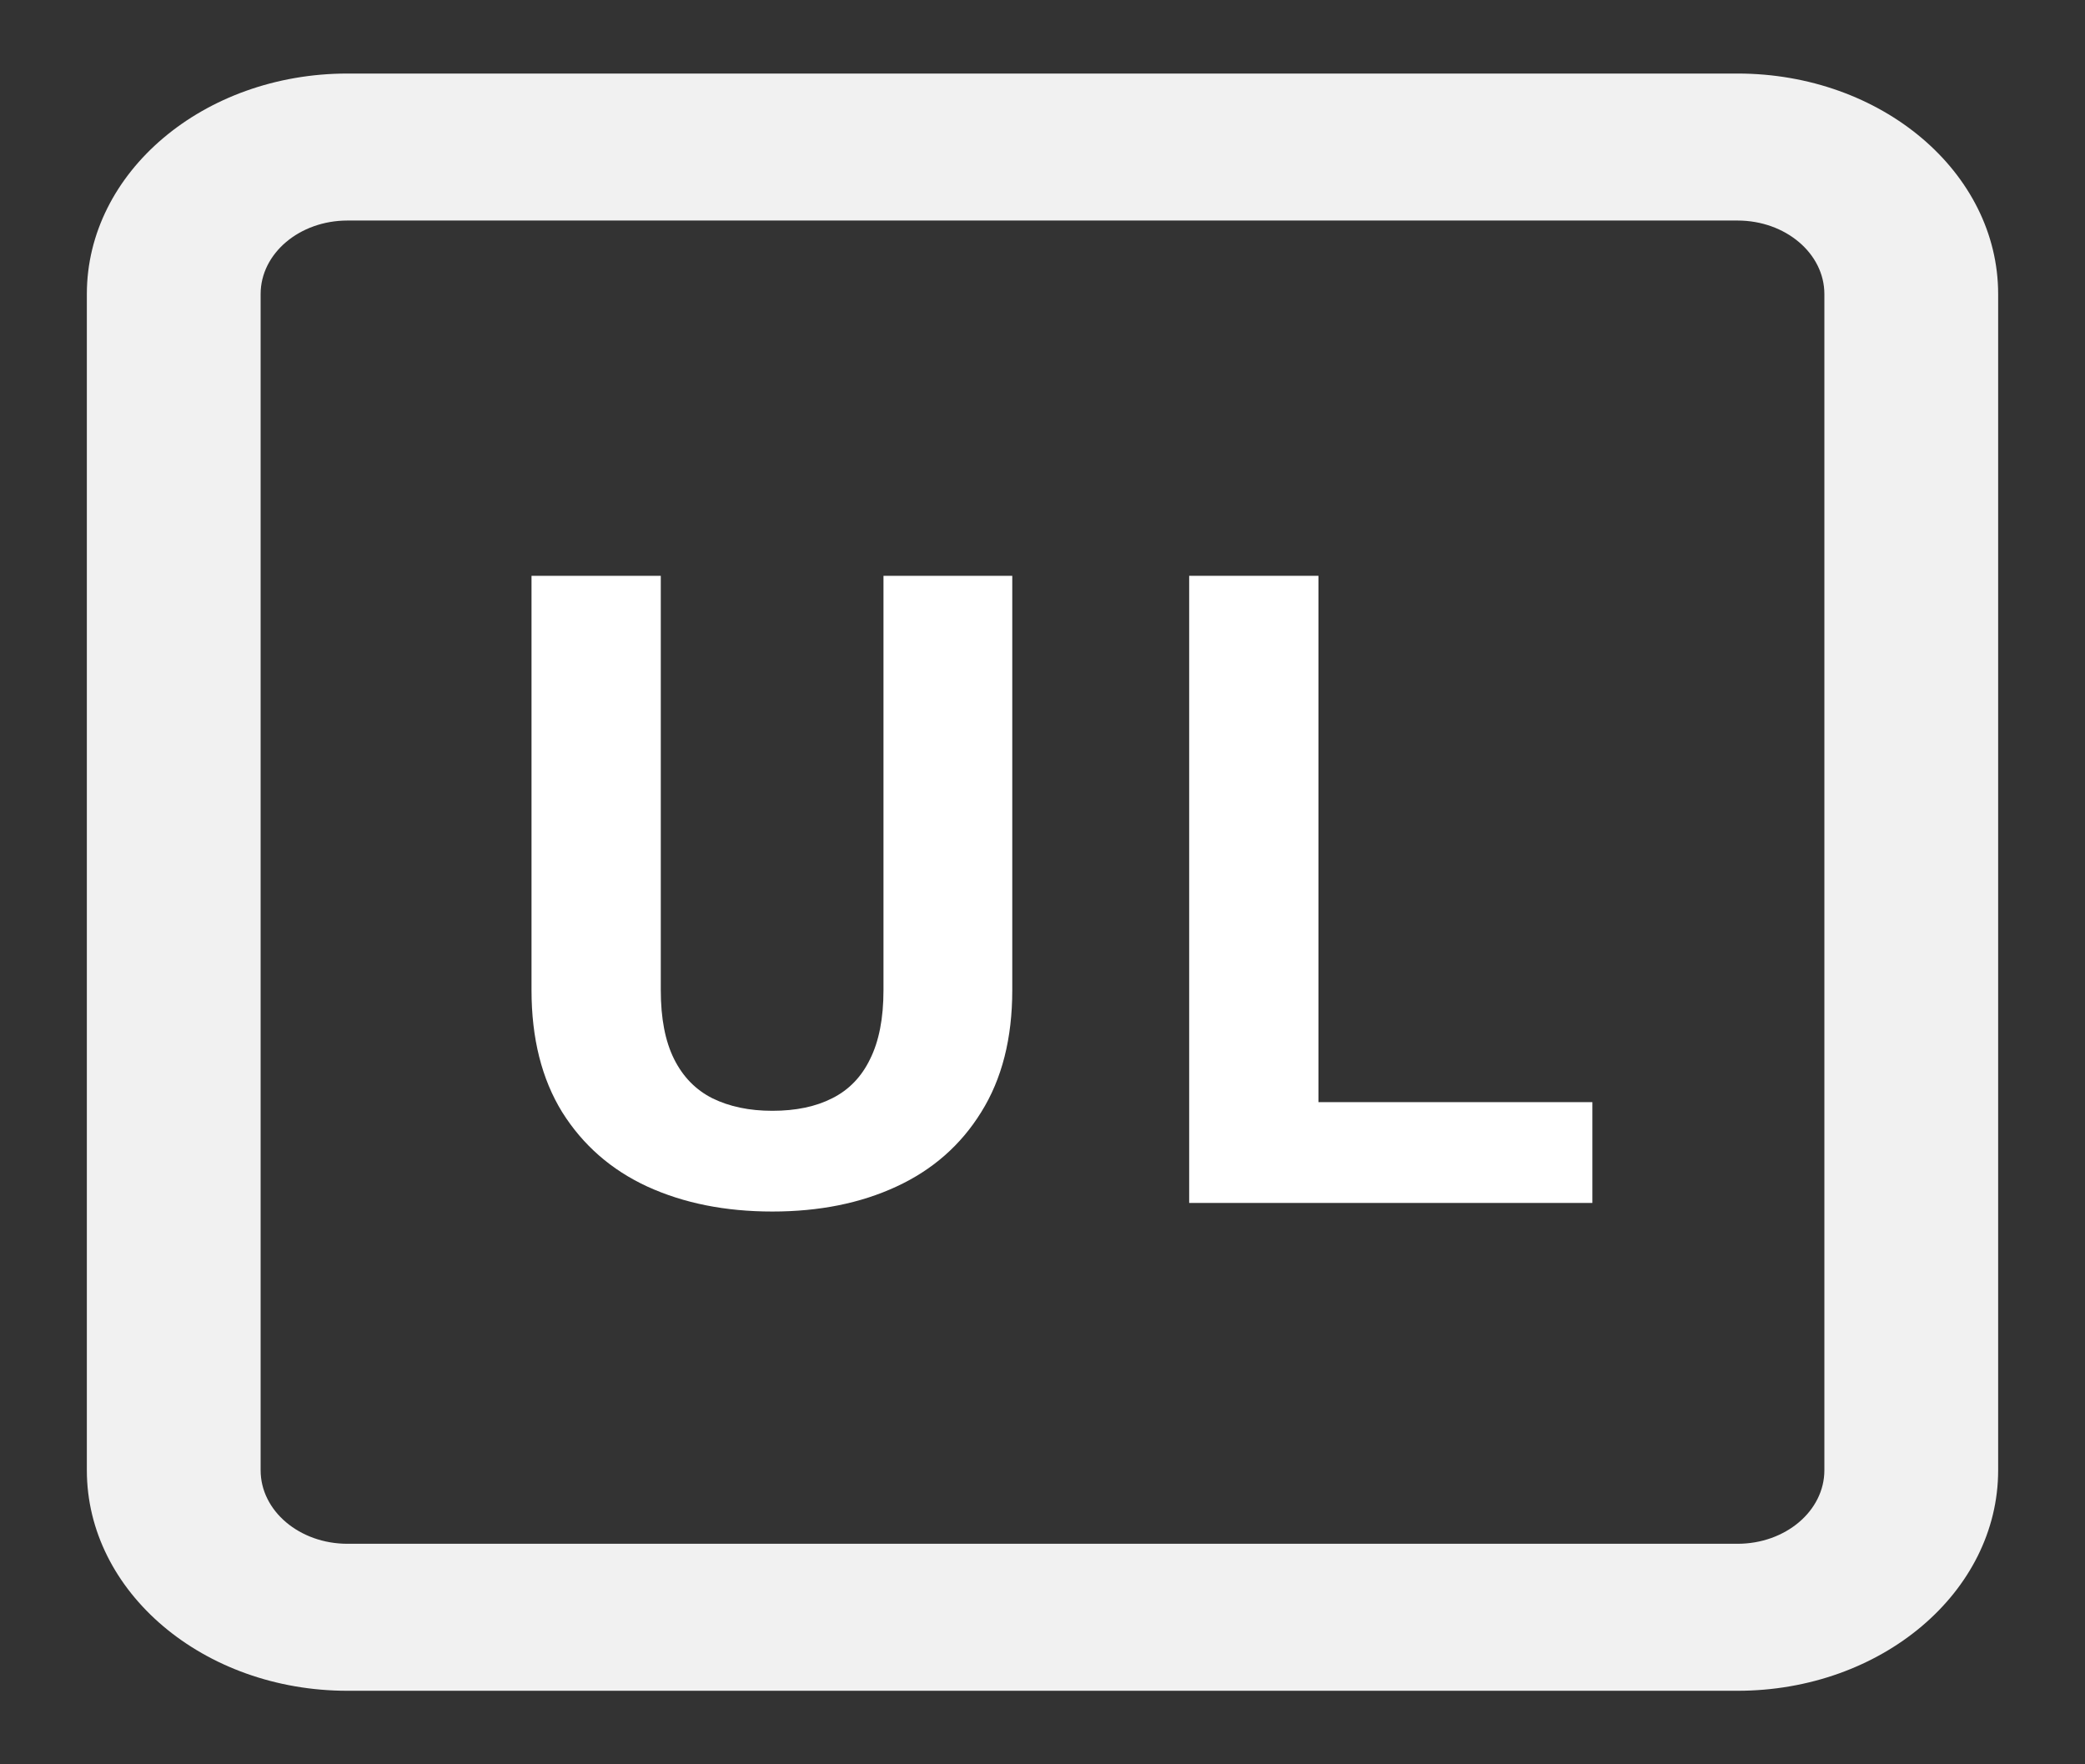 <svg width="26" height="22" viewBox="0 0 26 22" fill="none" xmlns="http://www.w3.org/2000/svg">
<rect x="0" y="0" width="26" height="22" fill="#333333" stroke="none"/>
<path fill-rule="evenodd" clip-rule="evenodd" d="M24.917 3.667C24.917 2.148 23.462 0.917 21.667 0.917H4.333C2.538 0.917 1.083 2.148 1.083 3.667V18.333C1.083 19.852 2.538 21.083 4.333 21.083H21.667C23.462 21.083 24.917 19.852 24.917 18.333V3.667ZM22.75 3.667C22.75 3.16 22.265 2.75 21.667 2.75H4.333C3.735 2.75 3.25 3.16 3.25 3.667V18.333C3.25 18.84 3.735 19.25 4.333 19.25H21.667C22.265 19.25 22.75 18.84 22.75 18.333V3.667Z" fill="#F1F1F1"/>
<path d="M11.017 7.18H12.623V12.347C12.623 12.948 12.494 13.455 12.236 13.867C11.982 14.278 11.629 14.588 11.178 14.796C10.73 15.004 10.214 15.107 9.631 15.107C9.047 15.107 8.528 15.004 8.073 14.796C7.622 14.588 7.268 14.278 7.01 13.867C6.756 13.455 6.628 12.948 6.628 12.347V7.18H8.24V12.347C8.24 12.698 8.295 12.984 8.406 13.206C8.517 13.428 8.677 13.591 8.884 13.695C9.096 13.799 9.344 13.851 9.631 13.851C9.924 13.851 10.173 13.799 10.377 13.695C10.585 13.591 10.743 13.428 10.85 13.206C10.961 12.984 11.017 12.698 11.017 12.347V7.18Z" fill="white"/>
<path d="M19.857 13.743V15H15.92V13.743H19.857ZM16.441 7.18V15H14.829V7.18H16.441Z" fill="white"/>
</svg>
